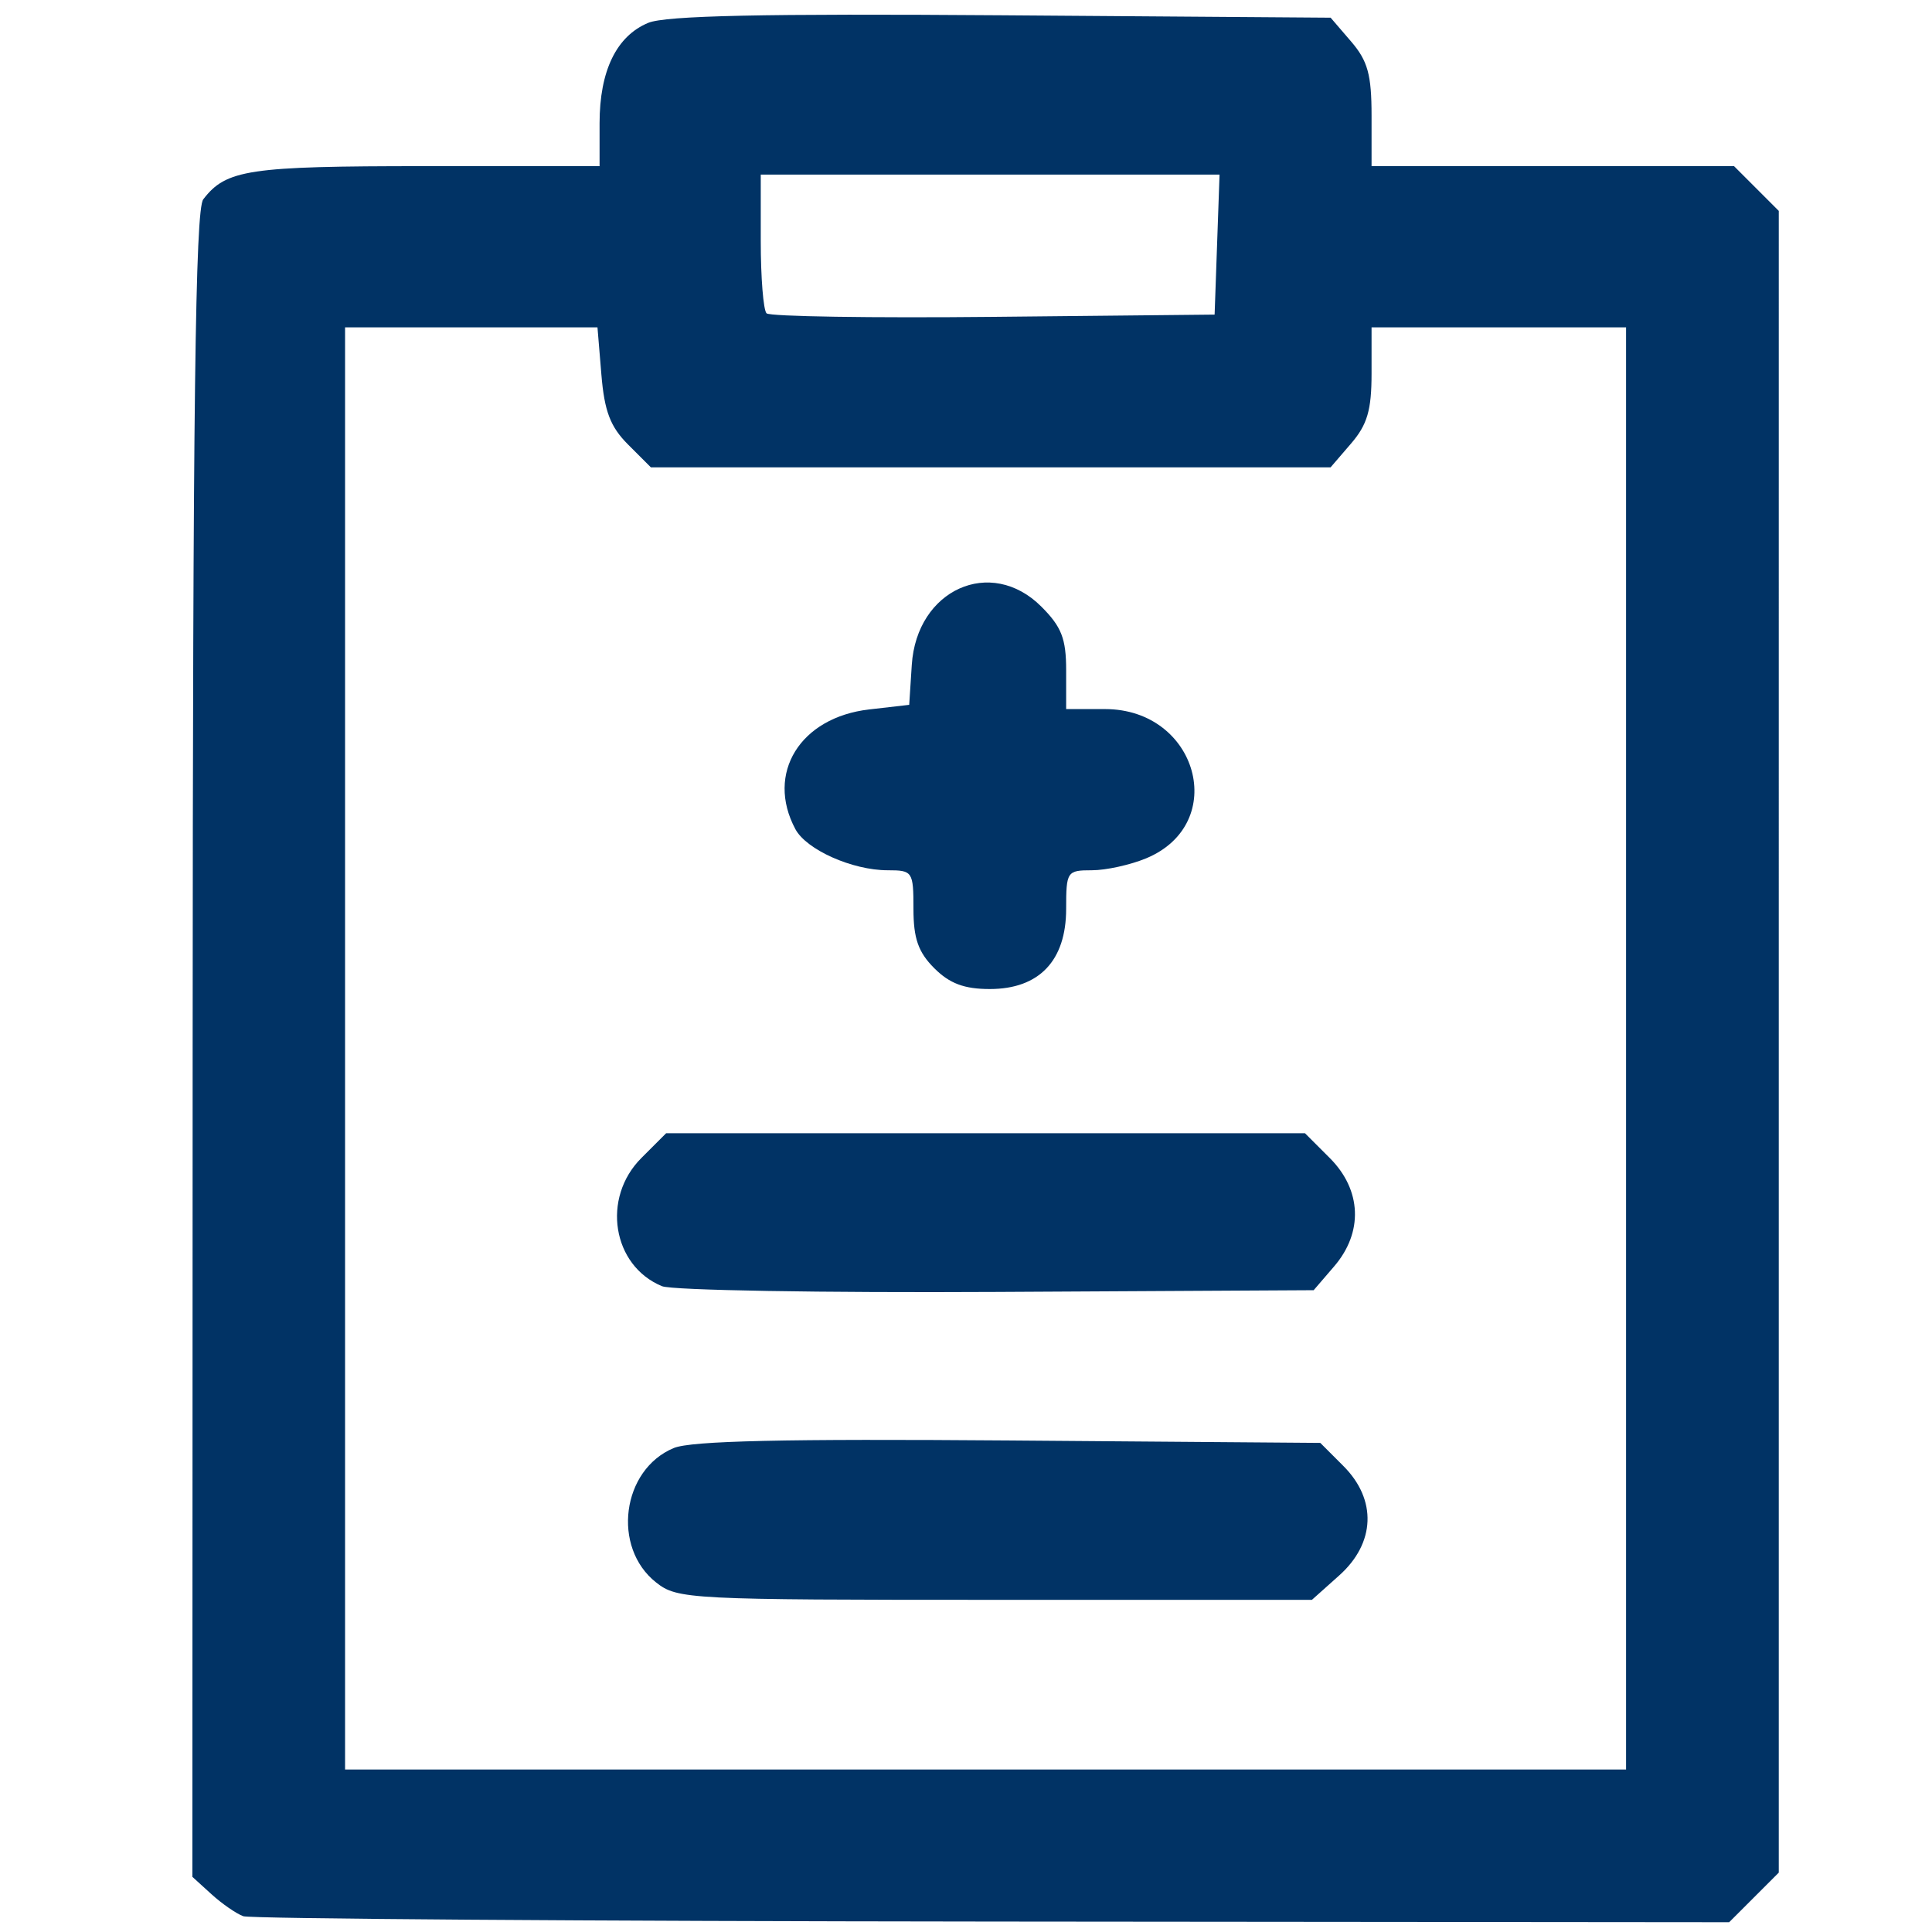 <?xml version="1.0" encoding="UTF-8" standalone="no"?>
<!-- Generator: Adobe Illustrator 16.0.0, SVG Export Plug-In . SVG Version: 6.00 Build 0)  -->

<svg
   xmlns:dc="http://purl.org/dc/elements/1.1/"
   xmlns:cc="http://creativecommons.org/ns#"
   xmlns:rdf="http://www.w3.org/1999/02/22-rdf-syntax-ns#"
   xmlns:svg="http://www.w3.org/2000/svg"
   xmlns="http://www.w3.org/2000/svg"
   xmlns:sodipodi="http://sodipodi.sourceforge.net/DTD/sodipodi-0.dtd"
   xmlns:inkscape="http://www.inkscape.org/namespaces/inkscape"
   version="1.1"
   id="Capa_1"
   x="0px"
   y="0px"
   width="350.244px"
   height="350.244px"
   viewBox="0 0 350.244 350.244"
   style="enable-background:new 0 0 350.244 350.244;"
   xml:space="preserve"
   sodipodi:docname="mrd.svg"
   inkscape:version="0.92.2 (5c3e80d, 2017-08-06)"><sodipodi:namedview
     pagecolor="#ffffff"
     bordercolor="#666666"
     borderopacity="1"
     objecttolerance="10"
     gridtolerance="10"
     guidetolerance="10"
     inkscape:pageopacity="0"
     inkscape:pageshadow="2"
     inkscape:window-width="1366"
     inkscape:window-height="715"
     id="namedview4004"
     showgrid="false"
     inkscape:zoom="1.347632"
     inkscape:cx="95.422619"
     inkscape:cy="152.89215"
     inkscape:window-x="-8"
     inkscape:window-y="-8"
     inkscape:window-maximized="1"
     inkscape:current-layer="Capa_1" /><g
     id="g3973" /><g
     id="g3975" /><g
     id="g3977" /><g
     id="g3979" /><g
     id="g3981" /><g
     id="g3983" /><g
     id="g3985" /><g
     id="g3987" /><g
     id="g3989" /><g
     id="g3991" /><g
     id="g3993" /><g
     id="g3995" /><g
     id="g3997" /><g
     id="g3999" /><g
     id="g4001" /><path
     style="fill:#013365;stroke-width:1.538;fill-opacity:1"
     d="m 44.101,347.383 c -1.269,-0.464 -3.864,-2.26 -5.767,-3.991 l -3.46,-3.148 0.049,-150.833 c 0.038,-116.143 0.48,-151.394 1.922,-153.273 4.151,-5.407 8.236,-6.018 40.22,-6.018 h 31.628 v -7.766 c 0,-9.515 3.059,-15.824 8.833,-18.215 3.153,-1.306 20.923,-1.686 64.031,-1.37 l 59.666,0.438 3.71,4.315 c 3.022,3.514 3.71,6.012 3.71,13.457 v 9.142 h 32.856 32.856 l 4.055,4.055 4.055,4.055 V 188.854 339.479 l -4.495,4.495 -4.495,4.495 -133.533,-0.121 C 106.498,348.281 45.37,347.847 44.101,347.383 Z M 294.782,190.064 V 59.341 h -23.069 -23.069 v 8.373 c 0,6.634 -0.771,9.269 -3.712,12.688 l -3.712,4.315 h -61.615 -61.615 l -4.129,-4.129 c -3.216,-3.216 -4.286,-6.022 -4.839,-12.688 L 108.313,59.341 H 85.434 62.556 V 190.064 320.787 H 178.669 294.782 Z m -175.827,96.822 c -8.088,-6.362 -6.24,-20.472 3.192,-24.379 3.15,-1.305 20.118,-1.687 60.787,-1.37 l 56.417,0.44 4.186,4.187 c 6.105,6.108 5.804,13.98 -0.76,19.845 l -4.946,4.419 h -57.44 c -55.518,0 -57.574,-0.105 -61.435,-3.142 z m 1.053,-53.72 c -9.007,-3.711 -10.985,-15.986 -3.743,-23.228 l 4.495,-4.495 h 57.909 57.909 l 4.495,4.495 c 5.785,5.785 6.092,13.469 0.785,19.641 l -3.71,4.315 -57.422,0.315 c -31.582,0.173 -58.905,-0.296 -60.718,-1.043 z m 49.363,-57.643 c -2.901,-2.901 -3.775,-5.394 -3.775,-10.765 0,-6.758 -0.155,-6.991 -4.663,-6.991 -6.403,0 -14.74,-3.713 -16.744,-7.458 -5.41,-10.109 0.851,-20.256 13.388,-21.698 l 7.25,-0.834 0.466,-7.237 c 0.881,-13.677 14.33,-19.727 23.49,-10.567 3.659,3.659 4.495,5.805 4.495,11.534 v 7.039 h 7.039 c 16.821,0 22.572,20.745 7.497,27.044 -2.865,1.197 -7.308,2.177 -9.873,2.177 -4.508,0 -4.663,0.232 -4.663,6.991 0,9.399 -4.894,14.54 -13.841,14.54 -4.629,0 -7.289,-0.997 -10.066,-3.775 z m 51.268,-131.178 0.447,-12.688 h -41.586 -41.586 v 12.047 c 0,6.626 0.473,12.52 1.05,13.097 0.578,0.578 19.09,0.866 41.139,0.641 l 40.089,-0.409 z"
     id="path1089"
     inkscape:connector-curvature="0" /></svg>